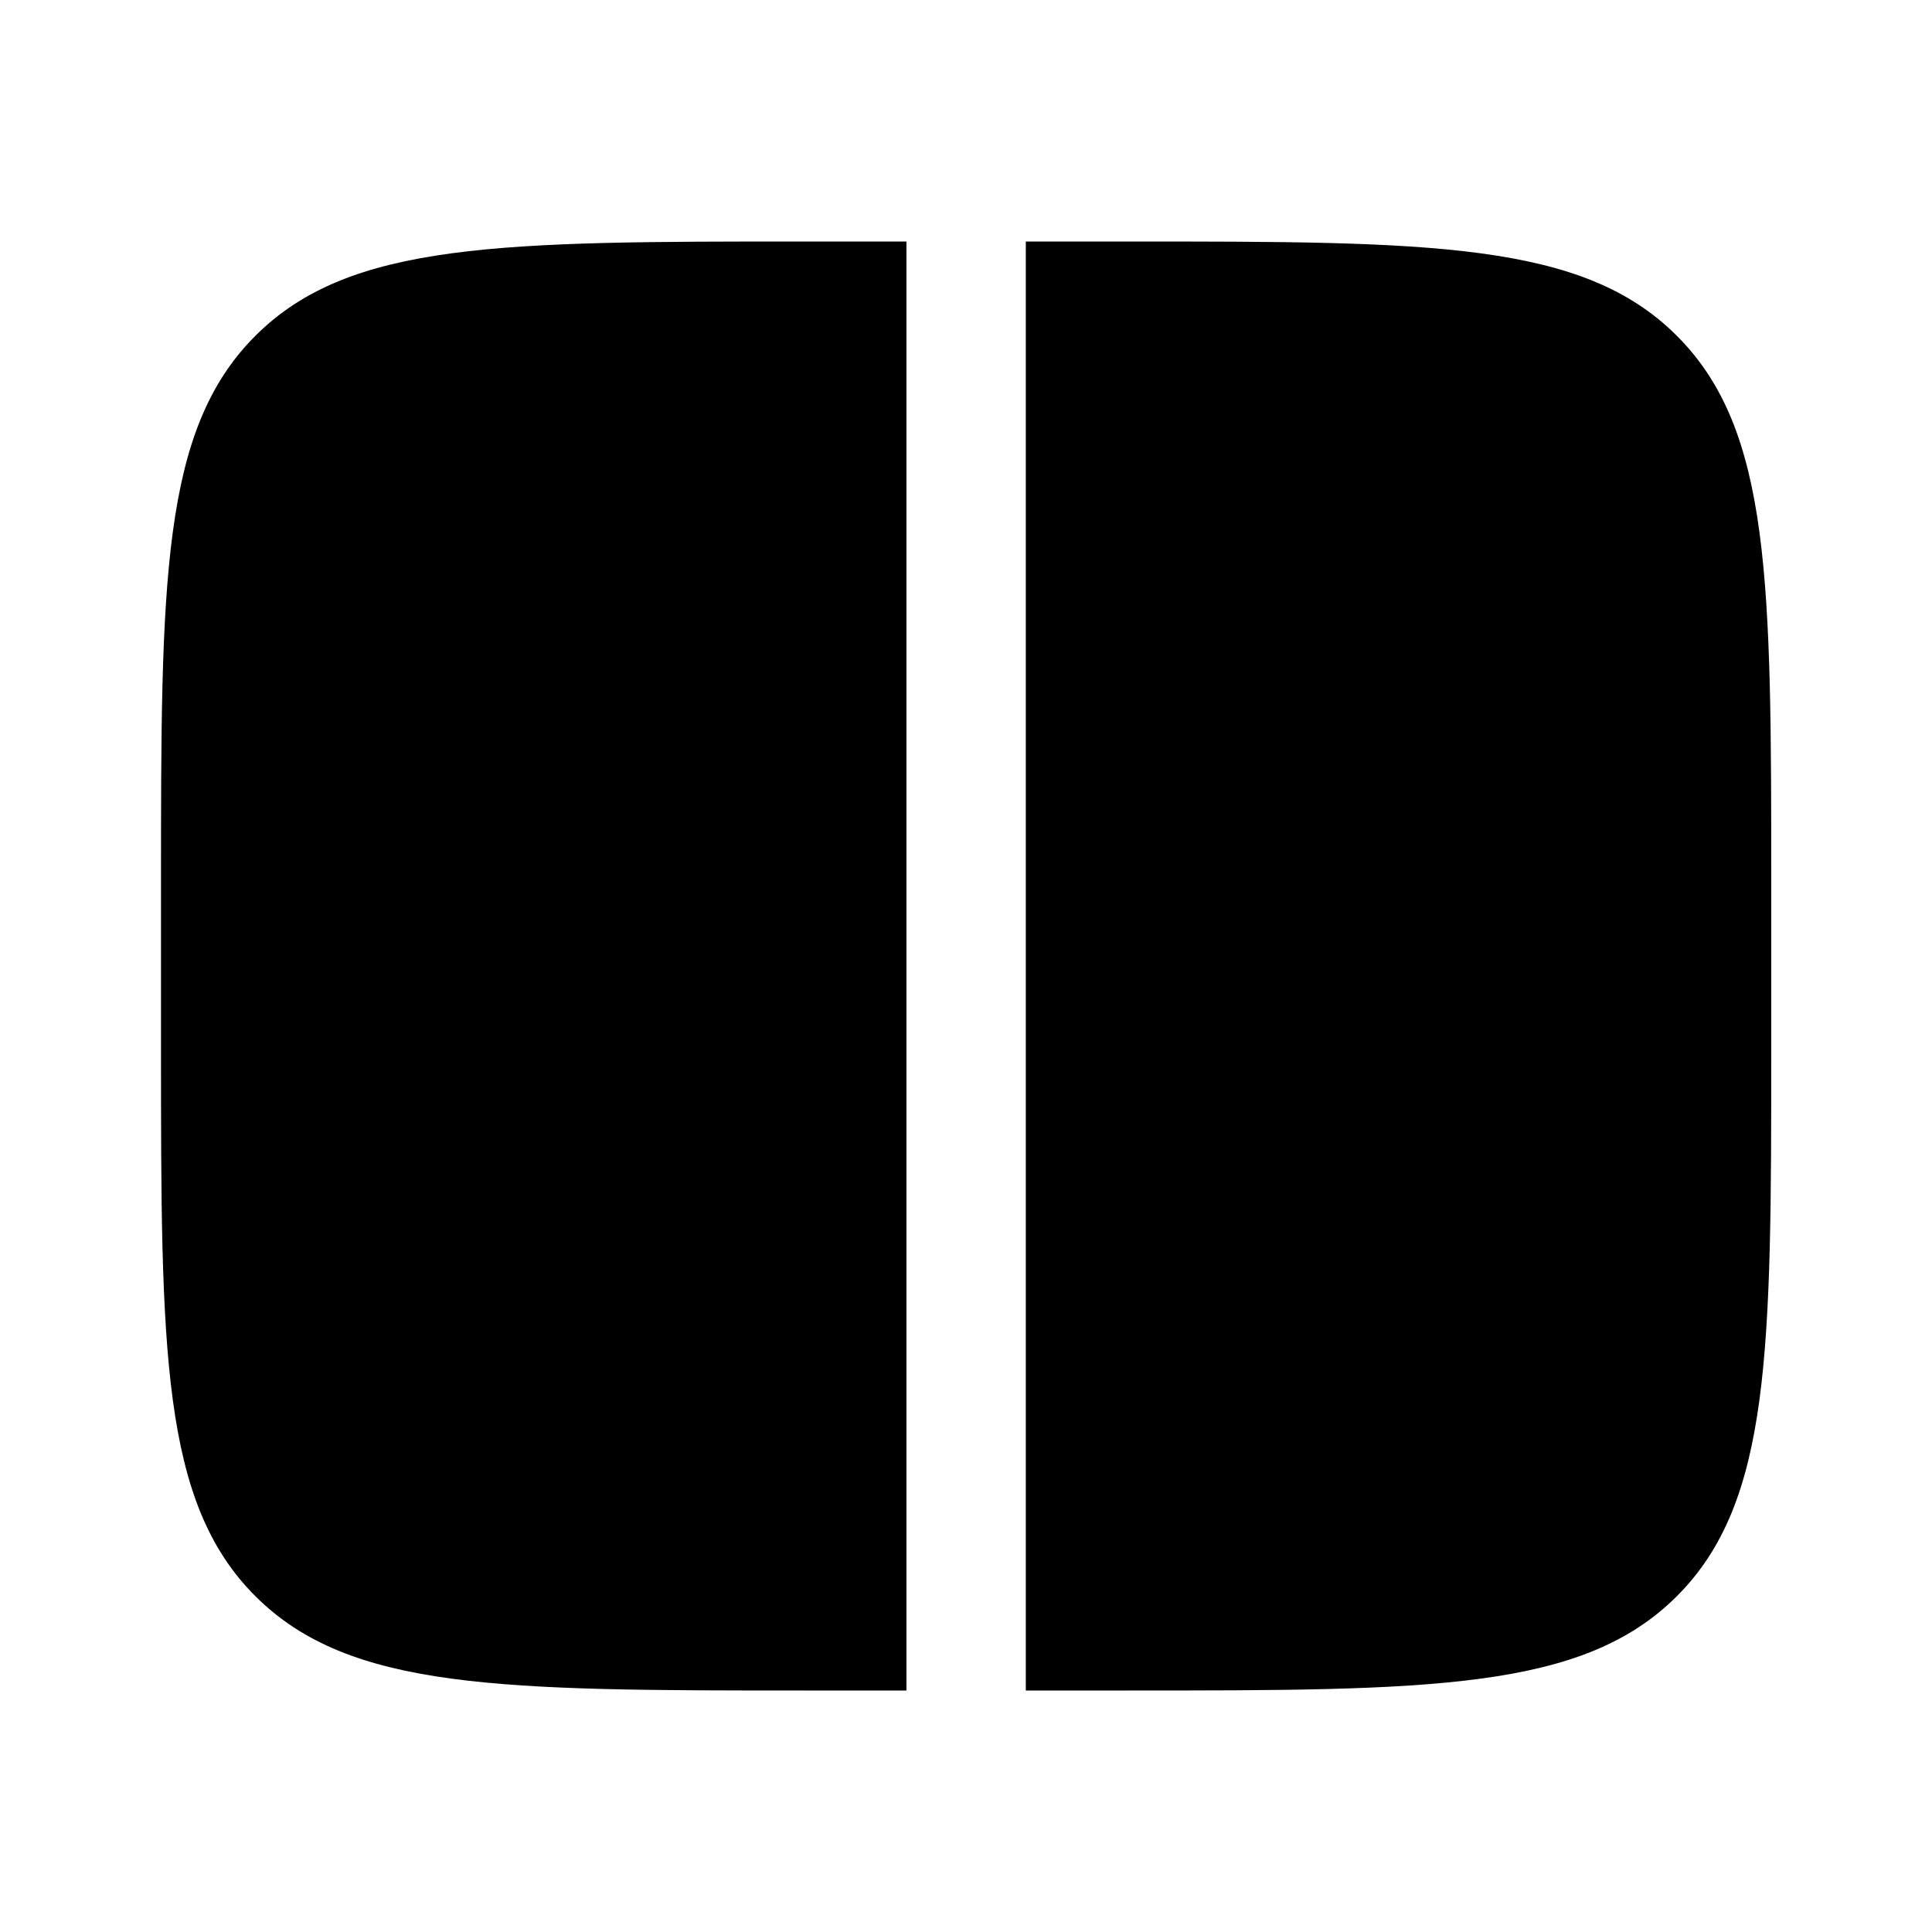 <svg width="24" height="24" viewBox="0 0 24 24" fill="none" xmlns="http://www.w3.org/2000/svg">
<g clip-path="url(#clip0_221_20675)">
<path fill-rule="evenodd" clip-rule="evenodd" d="M3.172 4.172C2 5.343 2 7.229 2 11V13C2 16.771 2 18.657 3.172 19.828C4.344 20.999 6.229 21 10 21H11.26V3H10C6.229 3 4.343 3 3.172 4.172Z" fill="black"/>
<path fill-rule="evenodd" clip-rule="evenodd" d="M20.831 4.172C22.003 5.343 22.003 7.229 22.003 11V13C22.003 16.771 22.003 18.657 20.831 19.828C19.659 20.999 17.774 21 14.003 21H12.743V3H14.003C17.774 3 19.66 3 20.831 4.172Z" fill="black"/>
</g>
<defs>
<clipPath id="clip0_221_20675">
<rect width="24" height="24" fill="white"/>
</clipPath>
</defs>
</svg>
